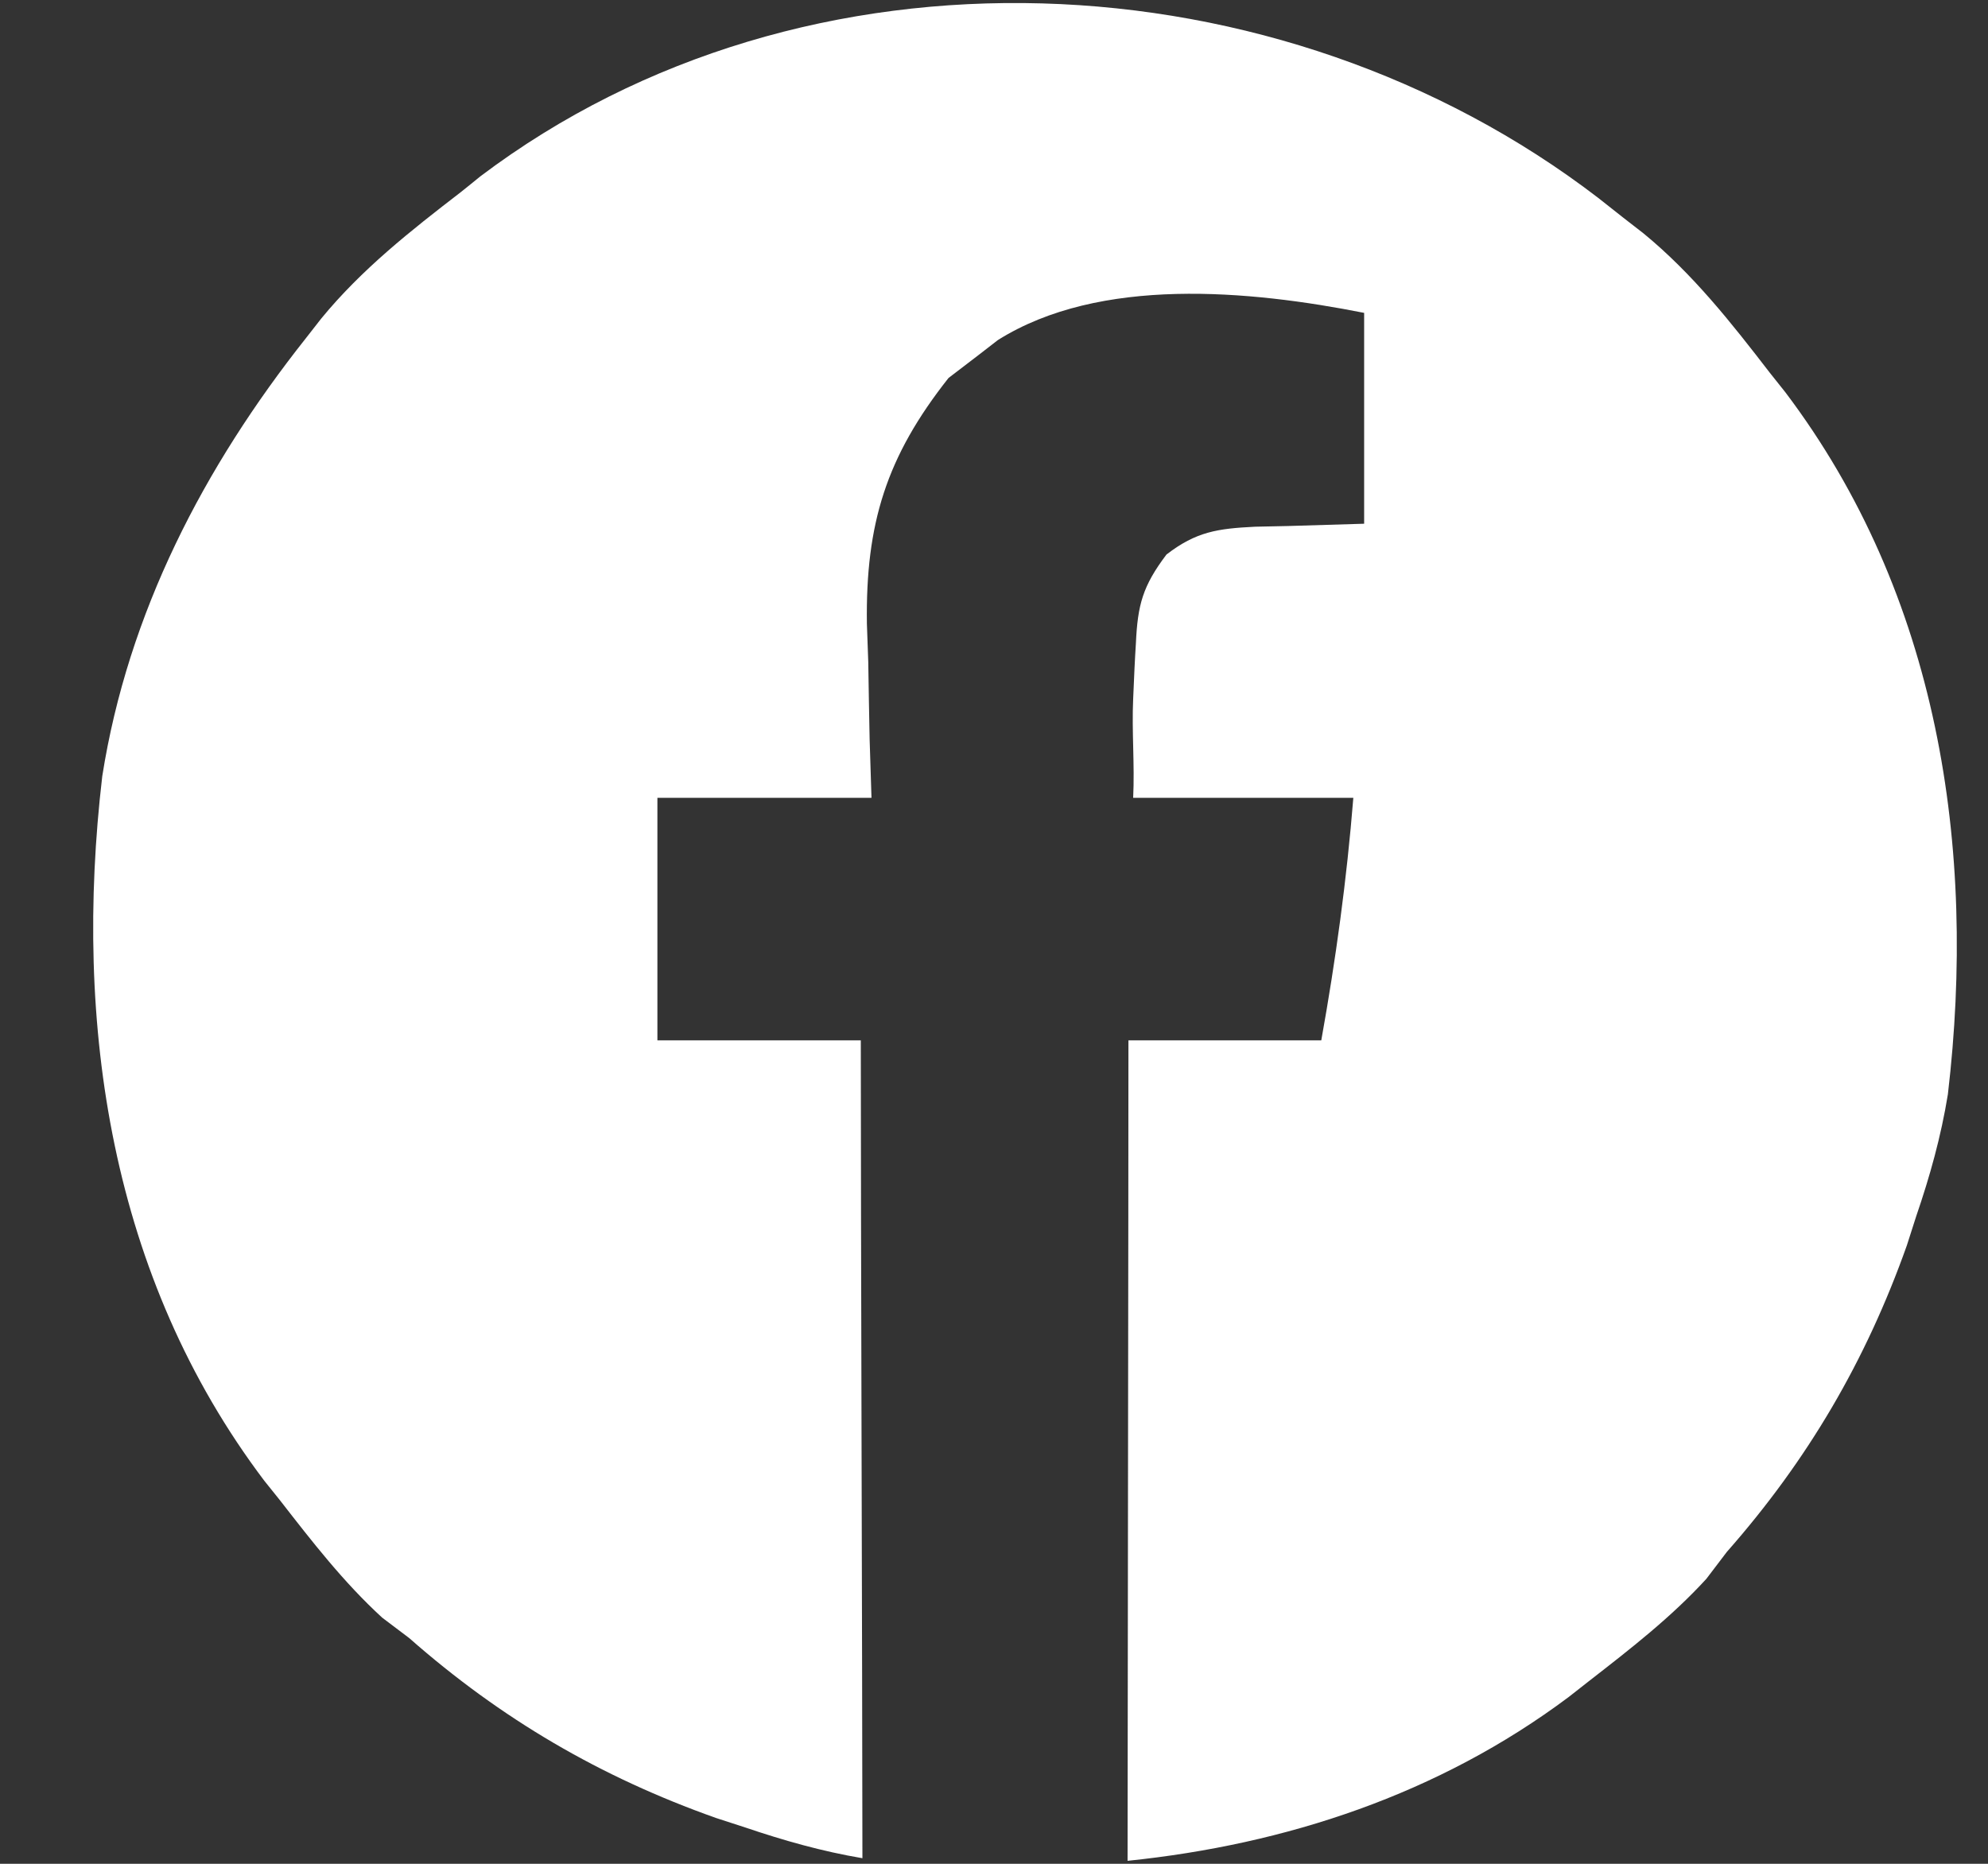 <svg width="16" height="15" viewBox="0 0 16 15" fill="none" xmlns="http://www.w3.org/2000/svg">
<rect x="0" y="0" width="16" height="15" fill="#333333" stroke="none"/>
<path d="M3.865 1.42C6.487 -0.56 10.302 -0.371 12.862 1.592C12.963 1.672 12.963 1.672 13.066 1.753C13.119 1.794 13.172 1.836 13.227 1.878C13.623 2.203 13.933 2.596 14.244 3C14.286 3.052 14.327 3.104 14.369 3.157C15.601 4.787 15.911 6.819 15.677 8.808C15.622 9.146 15.533 9.465 15.422 9.789C15.397 9.866 15.373 9.943 15.347 10.023C15.017 10.953 14.549 11.751 13.898 12.49C13.843 12.562 13.789 12.634 13.733 12.707C13.448 13.018 13.121 13.271 12.788 13.53C12.708 13.593 12.708 13.593 12.626 13.657C11.579 14.441 10.348 14.845 9.075 14.976C9.076 13.358 9.082 9.848 9.082 8.373H10.634C10.751 7.722 10.839 7.08 10.892 6.421H9.12C9.133 6.151 9.108 5.888 9.12 5.625C9.124 5.54 9.127 5.458 9.131 5.375C9.134 5.308 9.138 5.243 9.142 5.178C9.156 4.867 9.197 4.716 9.388 4.463C9.628 4.278 9.8 4.254 10.102 4.239C10.31 4.235 10.311 4.236 10.979 4.215V2.518C10.058 2.336 8.852 2.221 8.031 2.737C7.979 2.778 7.927 2.817 7.876 2.857C7.794 2.92 7.714 2.981 7.634 3.042C7.133 3.676 6.966 4.214 6.977 5.019C6.981 5.124 6.984 5.226 6.988 5.328C6.991 5.535 6.995 5.742 6.999 5.949C7.004 6.11 7.009 6.266 7.014 6.421H5.291V8.373H6.928C6.928 9.886 6.94 13.369 6.941 14.955C6.616 14.9 6.309 14.813 5.996 14.707C5.919 14.682 5.842 14.657 5.762 14.631C4.831 14.301 4.033 13.834 3.293 13.183C3.222 13.129 3.15 13.075 3.076 13.019C2.765 12.734 2.512 12.407 2.253 12.074C2.212 12.023 2.17 11.97 2.127 11.917C0.889 10.278 0.589 8.246 0.823 6.247C1.03 4.932 1.641 3.758 2.461 2.723C2.502 2.67 2.544 2.617 2.586 2.563C2.911 2.167 3.305 1.857 3.709 1.546C3.761 1.505 3.812 1.463 3.865 1.42Z" fill="white"/>
</svg>
